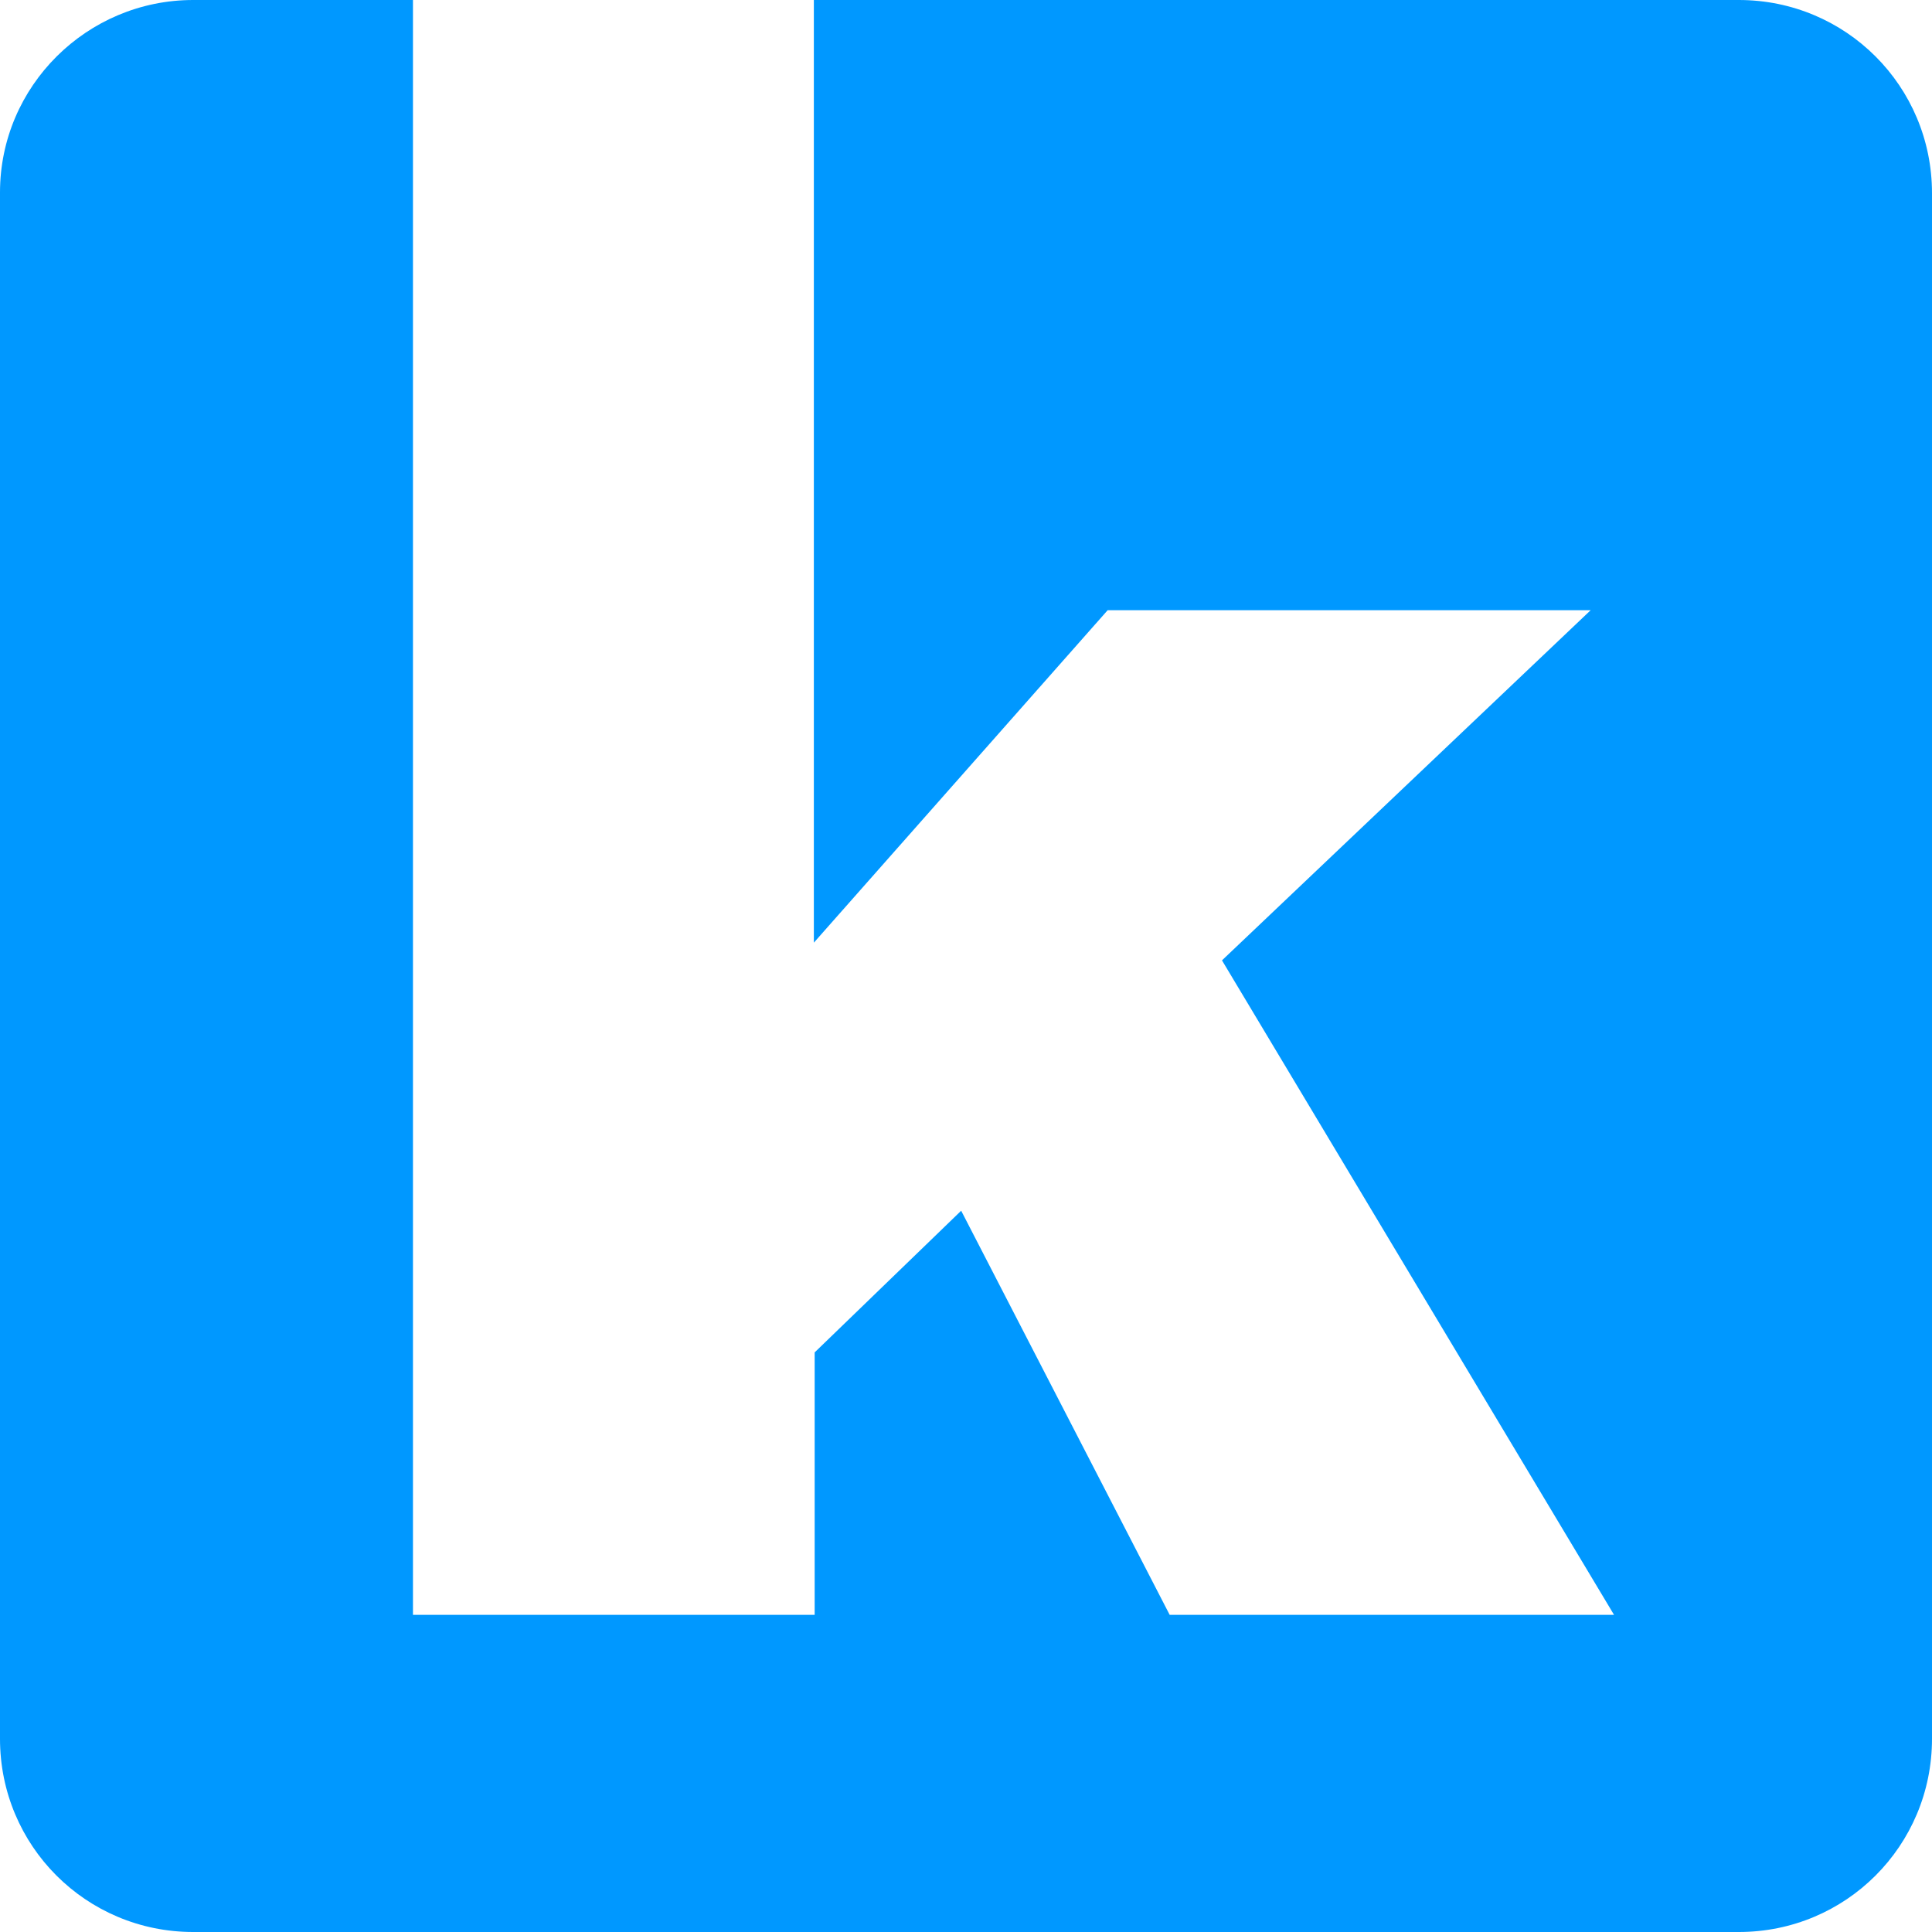 <?xml version="1.0" encoding="UTF-8"?>
<svg id="Infomaniak--Streamline-Simple-Icons" xmlns="http://www.w3.org/2000/svg" viewBox="0 0 24 24">
  <path d="M2.4,0C1.08,0,0,1.07,0,2.39c0,0,0,0,0,.01v19.2C0,22.93,1.07,24,2.4,24h19.2c1.33,0,2.4-1.07,2.4-2.4V2.4C24,1.07,22.93,0,21.6,0h-11.49v11.71l3.65-4.13h6l-4.58,4.35,4.87,8.13h-5.52l-2.59-5.02-1.82,1.76v3.26h-4.99V0h-2.72Z" style="fill: #0098ff;"/>
</svg>